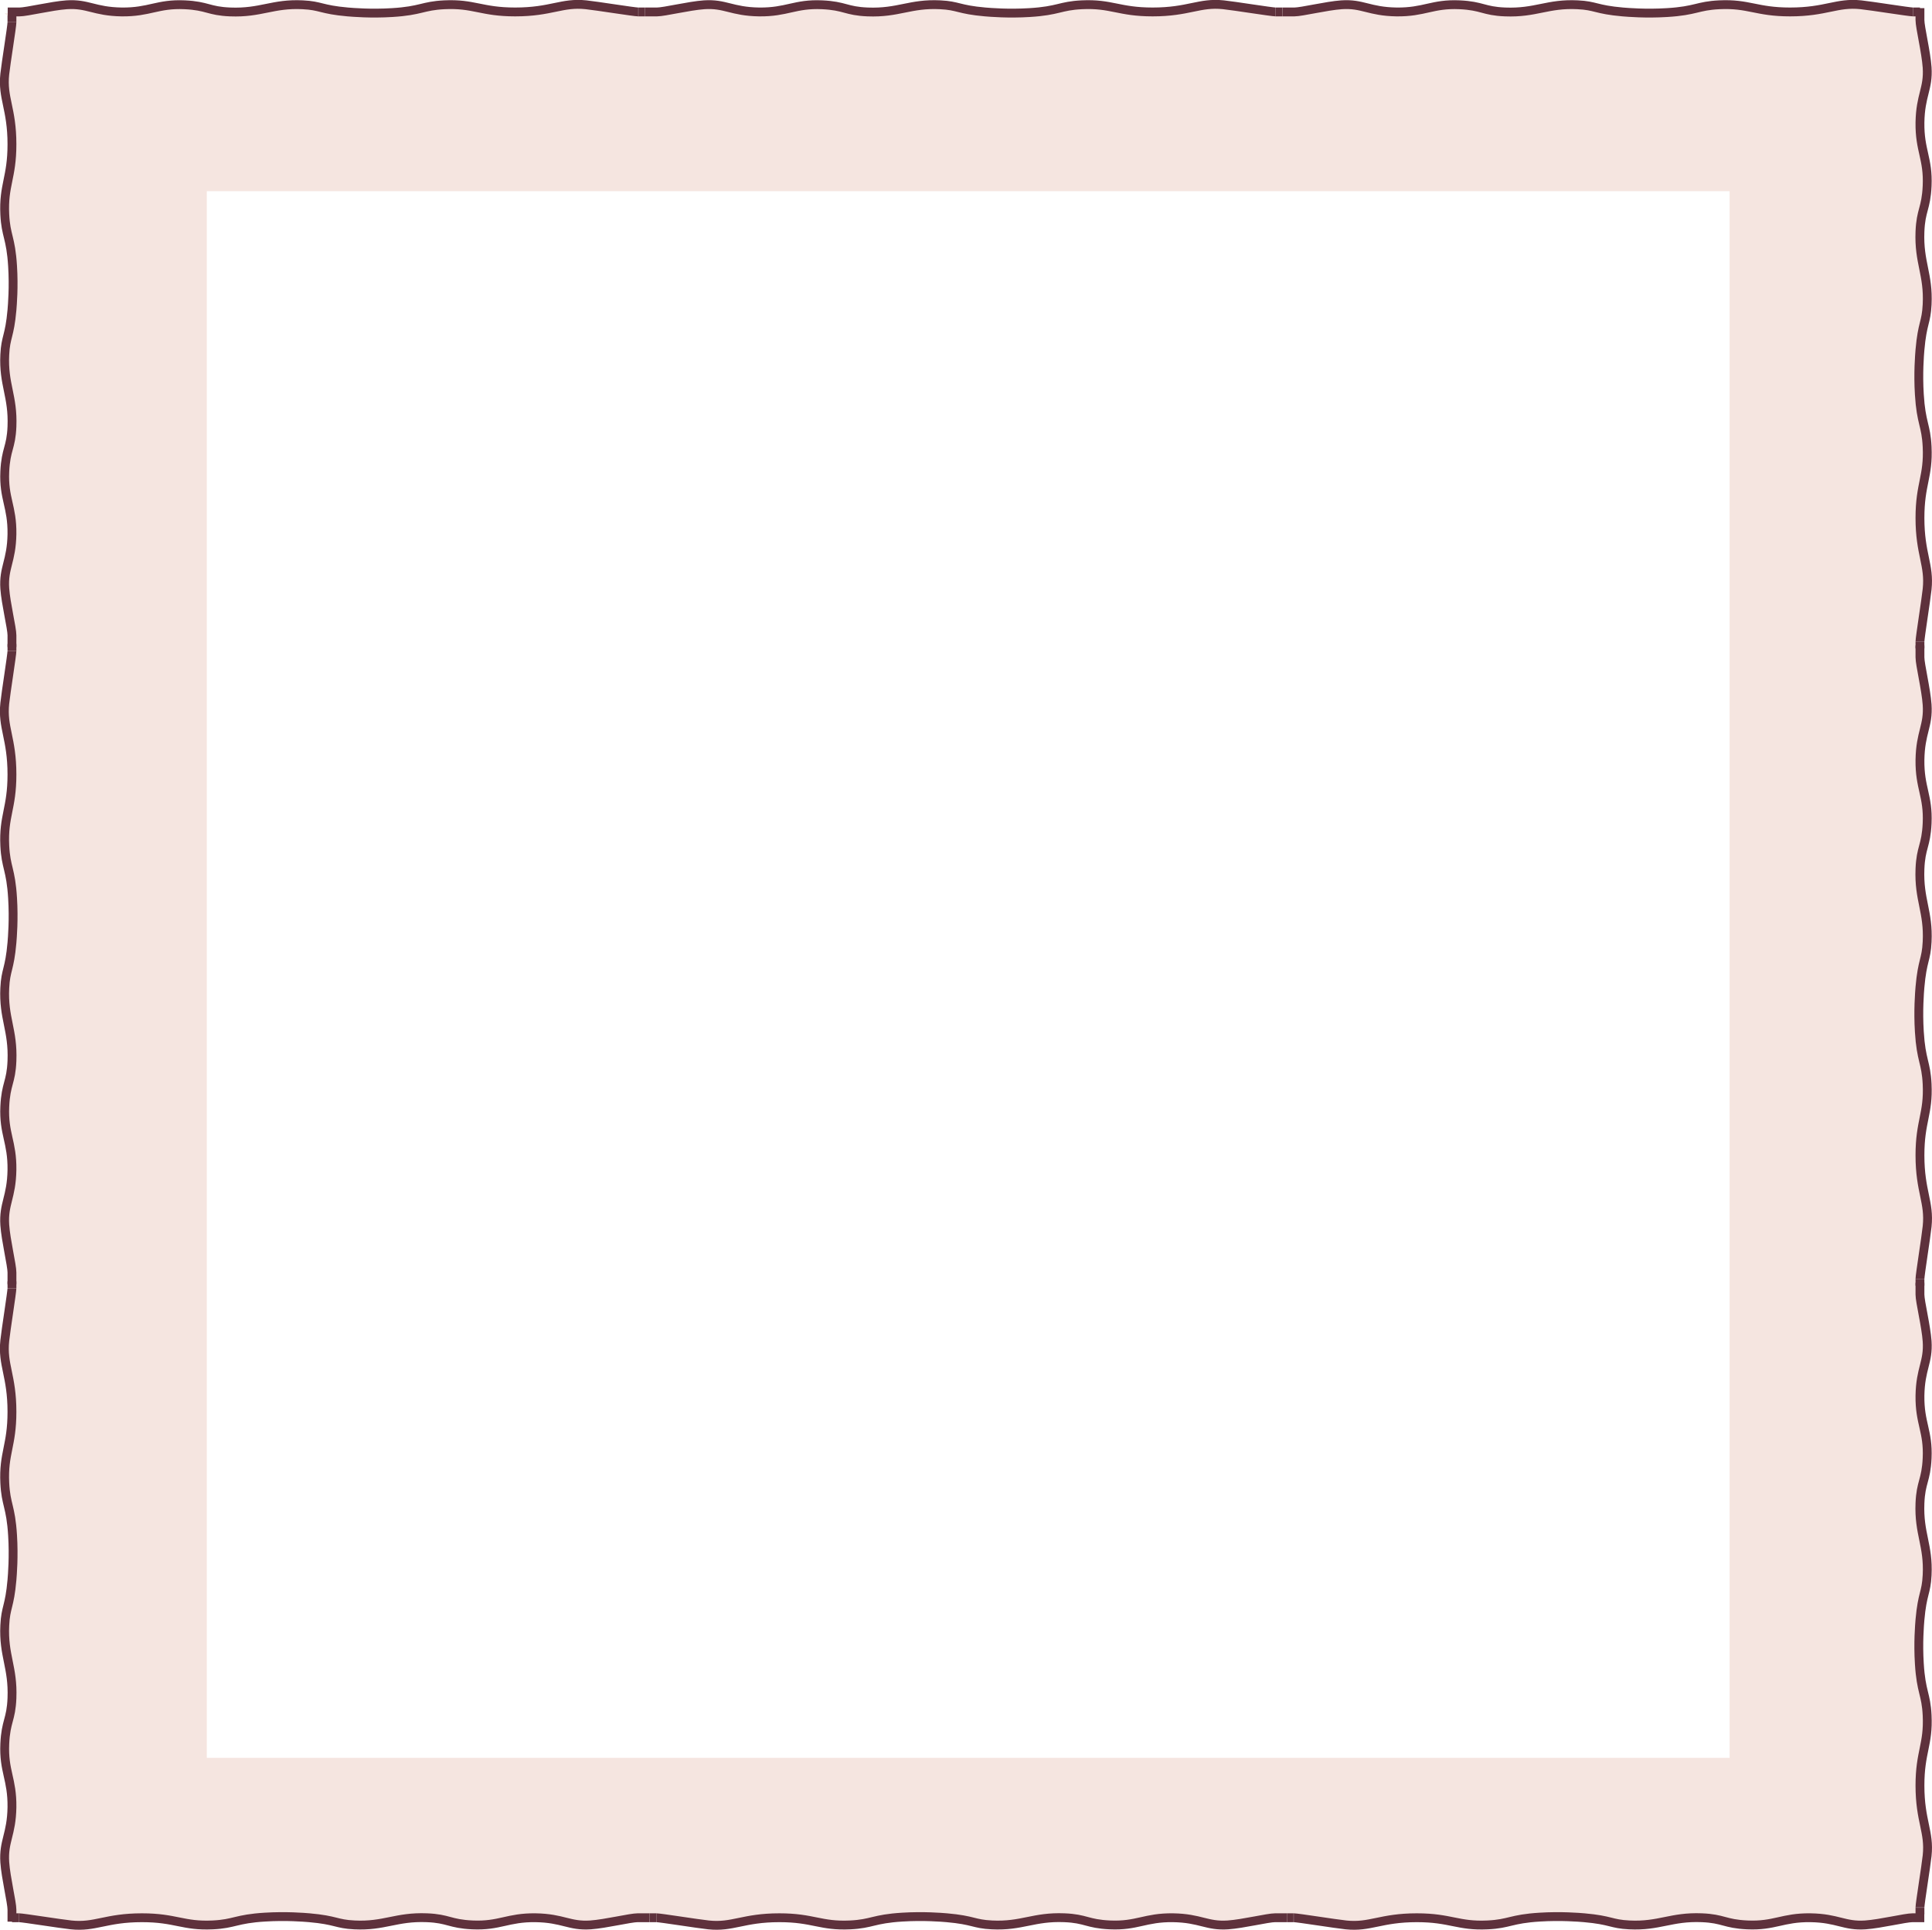 <?xml version="1.0" encoding="UTF-8"?>
<svg xmlns="http://www.w3.org/2000/svg" viewBox="0 0 218.22 218.02">
  <defs>
    <style>
      .cls-1 {
        fill: none;
        stroke: #5E313C;
        stroke-miterlimit: 10;
      }

      .cls-2 {
        fill: #f5e5e0;
        stroke-width: 0px;
      }
    </style>
  </defs>
  <g id="Calque_2" data-name="Calque 2">
    <path class="cls-2" d="M216.5,144.64c0-.46.68-4.75.81-5.93.29-2.74-.81-3.94-.81-8.04,0-3.85.97-4.67.81-8.04-.12-2.49-.68-2.61-.88-5.92-.15-2.4.02-4.44.07-5.04.26-3.08.7-3.03.81-5.12.17-3.41-.96-4.74-.81-8.23.1-2.48.69-2.56.81-5.16.14-3.1-.85-3.98-.81-7.16.04-3.12.97-3.83.81-6.23-.12-1.73-.8-4.53-.81-5.36,0-.02,0-.42,0-.98,0-.16,0-.29,0-.36v-.41s0-.01,0-.02c0-.46.68-4.75.81-5.93.29-2.74-.81-3.94-.81-8.04,0-3.85.97-4.67.81-8.04-.12-2.49-.68-2.61-.88-5.92-.15-2.4.02-4.44.07-5.04.26-3.08.7-3.03.81-5.12.17-3.41-.96-4.74-.81-8.23.1-2.48.69-2.56.81-5.16.14-3.1-.85-3.98-.81-7.16.04-3.12.97-3.83.81-6.23-.12-1.73-.8-4.53-.81-5.36,0-.02,0-.42,0-.98,0-.16,0-.29,0-.36v.43h-.75s-.01,0-.02,0c-.46,0-4.73-.68-5.9-.81-2.73-.29-3.92.81-8,.81-3.83,0-4.65-.97-8-.81-2.47.12-2.6.68-5.89.88-2.39.15-4.42-.02-5.02-.07-3.06-.26-3.01-.7-5.09-.81-3.4-.17-4.72.96-8.19.81-2.47-.1-2.55-.69-5.14-.81-3.08-.14-3.96.85-7.13.81-3.11-.04-3.81-.97-6.2-.81-1.73.12-4.51.8-5.33.81-.02,0-.42,0-.97,0-.16,0-.29,0-.36,0h-.75s-.01,0-.02,0c-.46,0-4.73-.68-5.9-.81-2.73-.29-3.92.81-8,.81-3.83,0-4.65-.97-8-.81-2.47.12-2.6.68-5.89.88-2.39.15-4.42-.02-5.02-.07-3.06-.26-3.01-.7-5.09-.81-3.4-.17-4.72.96-8.19.81-2.47-.1-2.55-.69-5.14-.81-3.08-.14-3.96.85-7.13.81-3.11-.04-3.81-.97-6.2-.81-1.73.12-4.51.8-5.33.81-.02,0-.42,0-.97,0-.16,0-.29,0-.36,0h-.75s-.01,0-.02,0c-.46,0-4.73-.68-5.9-.81-2.73-.29-3.92.81-8,.81-3.83,0-4.65-.97-8-.81-2.47.12-2.6.68-5.89.88-2.39.15-4.42-.02-5.02-.07-3.06-.26-3.01-.7-5.09-.81-3.4-.17-4.72.96-8.19.81-2.47-.1-2.55-.69-5.14-.81-3.08-.14-3.96.85-7.13.81-3.11-.04-3.81-.97-6.2-.81-1.73.12-4.51.8-5.33.81-.02,0-.42,0-.97,0-.16,0-.29,0-.36,0l.49.4v.74s0,.01,0,.02c0,.45-.68,4.69-.81,5.85-.29,2.71.81,3.89.81,7.93,0,3.8-.97,4.61-.81,7.93.12,2.45.68,2.58.88,5.83.15,2.37-.02,4.38-.07,4.97-.26,3.04-.7,2.99-.81,5.04-.17,3.37.96,4.67.81,8.12-.1,2.44-.69,2.52-.81,5.09-.14,3.05.85,3.93.81,7.06-.04,3.08-.97,3.78-.81,6.15.12,1.71.8,4.47.81,5.28,0,.02,0,.42,0,.97,0,.16,0,.28,0,.36v.41s0,.01,0,.02c0,.46-.68,4.75-.81,5.93-.29,2.74.81,3.94.81,8.04,0,3.85-.97,4.67-.81,8.04.12,2.49.68,2.61.88,5.92.15,2.4-.02,4.44-.07,5.04-.26,3.08-.7,3.03-.81,5.12-.17,3.41.96,4.74.81,8.23-.1,2.48-.69,2.56-.81,5.16-.14,3.1.85,3.98.81,7.16-.04,3.12-.97,3.83-.81,6.23.12,1.73.8,4.53.81,5.36,0,.02,0,.42,0,.98,0,.16,0,.29,0,.36v.41s0,.01,0,.02c0,.46-.68,4.75-.81,5.93-.29,2.74.81,3.94.81,8.04,0,3.85-.97,4.67-.81,8.04.12,2.49.68,2.61.88,5.92.15,2.4-.02,4.44-.07,5.04-.26,3.08-.7,3.03-.81,5.12-.17,3.41.96,4.74.81,8.23-.1,2.48-.69,2.56-.81,5.16-.14,3.1.85,3.98.81,7.16-.04,3.12-.97,3.83-.81,6.23.12,1.73.8,4.53.81,5.36,0,.02,0,.42,0,.98,0,.16,0,.29,0,.36v-.43h.75s.01,0,.02,0c.46,0,4.73.68,5.9.81,2.73.29,3.92-.81,8-.81,3.83,0,4.65.97,8,.81,2.47-.12,2.6-.68,5.89-.88,2.39-.15,4.42.02,5.02.07,3.06.26,3.01.7,5.09.81,3.4.17,4.72-.96,8.19-.81,2.47.1,2.55.69,5.14.81,3.08.14,3.96-.85,7.13-.81,3.11.04,3.81.97,6.2.81,1.73-.12,4.51-.8,5.33-.81.02,0,.42,0,.97,0,.16,0,.29,0,.36,0h.75s.01,0,.02,0c.46,0,4.73.68,5.9.81,2.73.29,3.92-.81,8-.81,3.83,0,4.65.97,8,.81,2.47-.12,2.6-.68,5.89-.88,2.39-.15,4.42.02,5.02.07,3.06.26,3.01.7,5.09.81,3.4.17,4.72-.96,8.19-.81,2.47.1,2.55.69,5.14.81,3.08.14,3.96-.85,7.13-.81,3.11.04,3.81.97,6.2.81,1.73-.12,4.51-.8,5.33-.81.02,0,.42,0,.97,0,.16,0,.29,0,.36,0h.75s.01,0,.02,0c.46,0,4.73.68,5.9.81,2.73.29,3.92-.81,8-.81,3.83,0,4.65.97,8,.81,2.47-.12,2.6-.68,5.89-.88,2.39-.15,4.42.02,5.02.07,3.06.26,3.01.7,5.09.81,3.4.17,4.72-.96,8.19-.81,2.47.1,2.55.69,5.14.81,3.08.14,3.96-.85,7.13-.81,3.11.04,3.81.97,6.2.81,1.73-.12,4.51-.8,5.33-.81.02,0,.42,0,.97,0,.16,0,.29,0,.36,0l-.49-.4v-.74s0-.01,0-.02c0-.45.68-4.69.81-5.85.29-2.71-.81-3.89-.81-7.93,0-3.8.97-4.61.81-7.93-.12-2.45-.68-2.58-.88-5.83-.15-2.37.02-4.38.07-4.97.26-3.04.7-2.99.81-5.04.17-3.37-.96-4.67-.81-8.12.1-2.44.69-2.52.81-5.09.14-3.05-.85-3.93-.81-7.06.04-3.08.97-3.78.81-6.15-.12-1.71-.8-4.47-.81-5.28,0-.02,0-.42,0-.97,0-.16,0-.28,0-.36v-.41s0-.01,0-.02ZM195.36,198.6H23.36V21.6h172v177Z"/>
  </g>
  <g id="Calque_1" data-name="Calque 1">
    <path class="cls-1" d="M72.87,1.35c.07,0,.2,0,.36,0,.55,0,.95,0,.97,0,.82,0,3.61-.69,5.33-.81,2.39-.16,3.09.76,6.2.81,3.16.04,4.05-.95,7.13-.81,2.59.12,2.67.71,5.14.81,3.48.14,4.8-.98,8.19-.81,2.08.1,2.03.54,5.09.81.6.05,2.63.22,5.02.07,3.29-.2,3.41-.76,5.89-.88,3.35-.16,4.17.81,8,.81,4.08,0,5.27-1.1,8-.81,1.17.12,5.44.81,5.9.81,0,0-.05,0,.02,0,.13,0,.64,0,.75,0"/>
    <path class="cls-1" d="M144.87,1.35c.07,0,.2,0,.36,0,.55,0,.95,0,.97,0,.82,0,3.61-.69,5.33-.81,2.39-.16,3.09.76,6.2.81,3.16.04,4.05-.95,7.13-.81,2.59.12,2.67.71,5.14.81,3.48.14,4.8-.98,8.19-.81,2.08.1,2.03.54,5.09.81.6.05,2.63.22,5.02.07,3.29-.2,3.41-.76,5.89-.88,3.35-.16,4.17.81,8,.81,4.08,0,5.27-1.1,8-.81,1.17.12,5.44.81,5.9.81,0,0-.05,0,.02,0,.13,0,.64,0,.75,0"/>
    <path class="cls-1" d="M.87,1.35c.07,0,.2,0,.36,0,.55,0,.95,0,.97,0,.82,0,3.61-.69,5.33-.81,2.39-.16,3.09.76,6.2.81,3.16.04,4.05-.95,7.13-.81,2.59.12,2.67.71,5.14.81,3.48.14,4.8-.98,8.19-.81,2.08.1,2.03.54,5.09.81.6.05,2.63.22,5.02.07,3.29-.2,3.41-.76,5.89-.88,3.35-.16,4.17.81,8,.81,4.08,0,5.27-1.1,8-.81,1.17.12,5.44.81,5.9.81,0,0-.05,0,.02,0,.13,0,.64,0,.75,0"/>
    <path class="cls-1" d="M1.35,73.1c0-.07,0-.2,0-.36,0-.55,0-.94,0-.97,0-.81-.69-3.57-.81-5.28-.16-2.37.76-3.07.81-6.15.04-3.14-.95-4.01-.81-7.06.12-2.57.71-2.65.81-5.09.14-3.45-.98-4.75-.81-8.12.1-2.06.54-2.01.81-5.04.05-.6.22-2.61.07-4.97-.2-3.26-.76-3.38-.88-5.83-.16-3.32.81-4.13.81-7.93,0-4.04-1.1-5.22-.81-7.93.12-1.16.81-5.39.81-5.85,0,0,0,.05,0-.02,0-.13,0-.64,0-.74"/>
    <path class="cls-1" d="M1.35,145.1c0-.07,0-.2,0-.36,0-.56,0-.95,0-.98,0-.82-.69-3.62-.81-5.36-.16-2.41.76-3.11.81-6.23.04-3.18-.95-4.07-.81-7.16.12-2.6.71-2.68.81-5.16.14-3.5-.98-4.82-.81-8.23.1-2.09.54-2.04.81-5.12.05-.6.22-2.64.07-5.04-.2-3.3-.76-3.43-.88-5.92-.16-3.36.81-4.19.81-8.04,0-4.1-1.1-5.29-.81-8.04.12-1.18.81-5.47.81-5.93,0,0,0,.05,0-.02,0-.13,0-.65,0-.75"/>
    <path class="cls-1" d="M1.35,217.1c0-.07,0-.2,0-.36,0-.56,0-.95,0-.98,0-.82-.69-3.62-.81-5.36-.16-2.41.76-3.11.81-6.23.04-3.18-.95-4.07-.81-7.16.12-2.6.71-2.68.81-5.16.14-3.5-.98-4.82-.81-8.23.1-2.09.54-2.04.81-5.12.05-.6.22-2.64.07-5.04-.2-3.3-.76-3.43-.88-5.92-.16-3.36.81-4.19.81-8.04,0-4.1-1.1-5.29-.81-8.04.12-1.18.81-5.47.81-5.93,0,0,0,.05,0-.02,0-.13,0-.65,0-.75"/>
    <path class="cls-1" d="M145.35,216.66c-.07,0-.2,0-.36,0-.55,0-.95,0-.97,0-.82,0-3.61.69-5.33.81-2.39.16-3.09-.76-6.2-.81-3.16-.04-4.05.95-7.13.81-2.59-.12-2.67-.71-5.14-.81-3.48-.14-4.8.98-8.19.81-2.08-.1-2.03-.54-5.09-.81-.6-.05-2.63-.22-5.02-.07-3.29.2-3.41.76-5.89.88-3.35.16-4.17-.81-8-.81-4.08,0-5.27,1.1-8,.81-1.17-.12-5.44-.81-5.9-.81,0,0,.05,0-.02,0-.13,0-.64,0-.75,0"/>
    <path class="cls-1" d="M73.35,216.66c-.07,0-.2,0-.36,0-.55,0-.95,0-.97,0-.82,0-3.61.69-5.33.81-2.39.16-3.09-.76-6.2-.81-3.16-.04-4.05.95-7.13.81-2.59-.12-2.67-.71-5.14-.81-3.48-.14-4.8.98-8.19.81-2.08-.1-2.03-.54-5.09-.81-.6-.05-2.63-.22-5.02-.07-3.29.2-3.41.76-5.89.88-3.35.16-4.17-.81-8-.81-4.08,0-5.27,1.1-8,.81-1.17-.12-5.44-.81-5.9-.81,0,0,.05,0-.02,0-.13,0-.64,0-.75,0"/>
    <path class="cls-1" d="M217.35,216.66c-.07,0-.2,0-.36,0-.55,0-.95,0-.97,0-.82,0-3.61.69-5.33.81-2.39.16-3.09-.76-6.2-.81-3.16-.04-4.05.95-7.13.81-2.59-.12-2.67-.71-5.14-.81-3.48-.14-4.8.98-8.19.81-2.08-.1-2.03-.54-5.09-.81-.6-.05-2.63-.22-5.02-.07-3.29.2-3.41.76-5.89.88-3.35.16-4.17-.81-8-.81-4.08,0-5.27,1.1-8,.81-1.17-.12-5.44-.81-5.9-.81,0,0,.05,0-.02,0-.13,0-.64,0-.75,0"/>
    <path class="cls-1" d="M216.86,144.92c0,.07,0,.2,0,.36,0,.55,0,.94,0,.97,0,.81.69,3.57.81,5.28.16,2.37-.76,3.07-.81,6.15-.04,3.14.95,4.01.81,7.06-.12,2.57-.71,2.65-.81,5.09-.14,3.45.98,4.75.81,8.12-.1,2.06-.54,2.01-.81,5.04-.05.6-.22,2.61-.07,4.97.2,3.26.76,3.38.88,5.83.16,3.32-.81,4.13-.81,7.93,0,4.04,1.1,5.22.81,7.93-.12,1.16-.81,5.39-.81,5.85,0,0,0-.05,0,.02,0,.13,0,.64,0,.74"/>
    <path class="cls-1" d="M216.86,72.92c0,.07,0,.2,0,.36,0,.56,0,.95,0,.98,0,.82.69,3.62.81,5.36.16,2.41-.76,3.11-.81,6.23-.04,3.18.95,4.07.81,7.16-.12,2.6-.71,2.68-.81,5.16-.14,3.5.98,4.82.81,8.23-.1,2.09-.54,2.04-.81,5.12-.05.6-.22,2.64-.07,5.04.2,3.3.76,3.43.88,5.92.16,3.36-.81,4.19-.81,8.04,0,4.1,1.1,5.29.81,8.04-.12,1.18-.81,5.47-.81,5.93,0,0,0-.05,0,.02,0,.13,0,.65,0,.75"/>
    <path class="cls-1" d="M216.86.92c0,.07,0,.2,0,.36,0,.56,0,.95,0,.98,0,.82.69,3.62.81,5.36.16,2.41-.76,3.11-.81,6.23-.04,3.18.95,4.07.81,7.16-.12,2.6-.71,2.68-.81,5.16-.14,3.5.98,4.82.81,8.23-.1,2.09-.54,2.04-.81,5.12-.05.6-.22,2.64-.07,5.04.2,3.3.76,3.43.88,5.92.16,3.36-.81,4.19-.81,8.04,0,4.1,1.1,5.29.81,8.04-.12,1.18-.81,5.47-.81,5.93,0,0,0-.05,0,.02,0,.13,0,.65,0,.75"/>
  </g>
</svg>